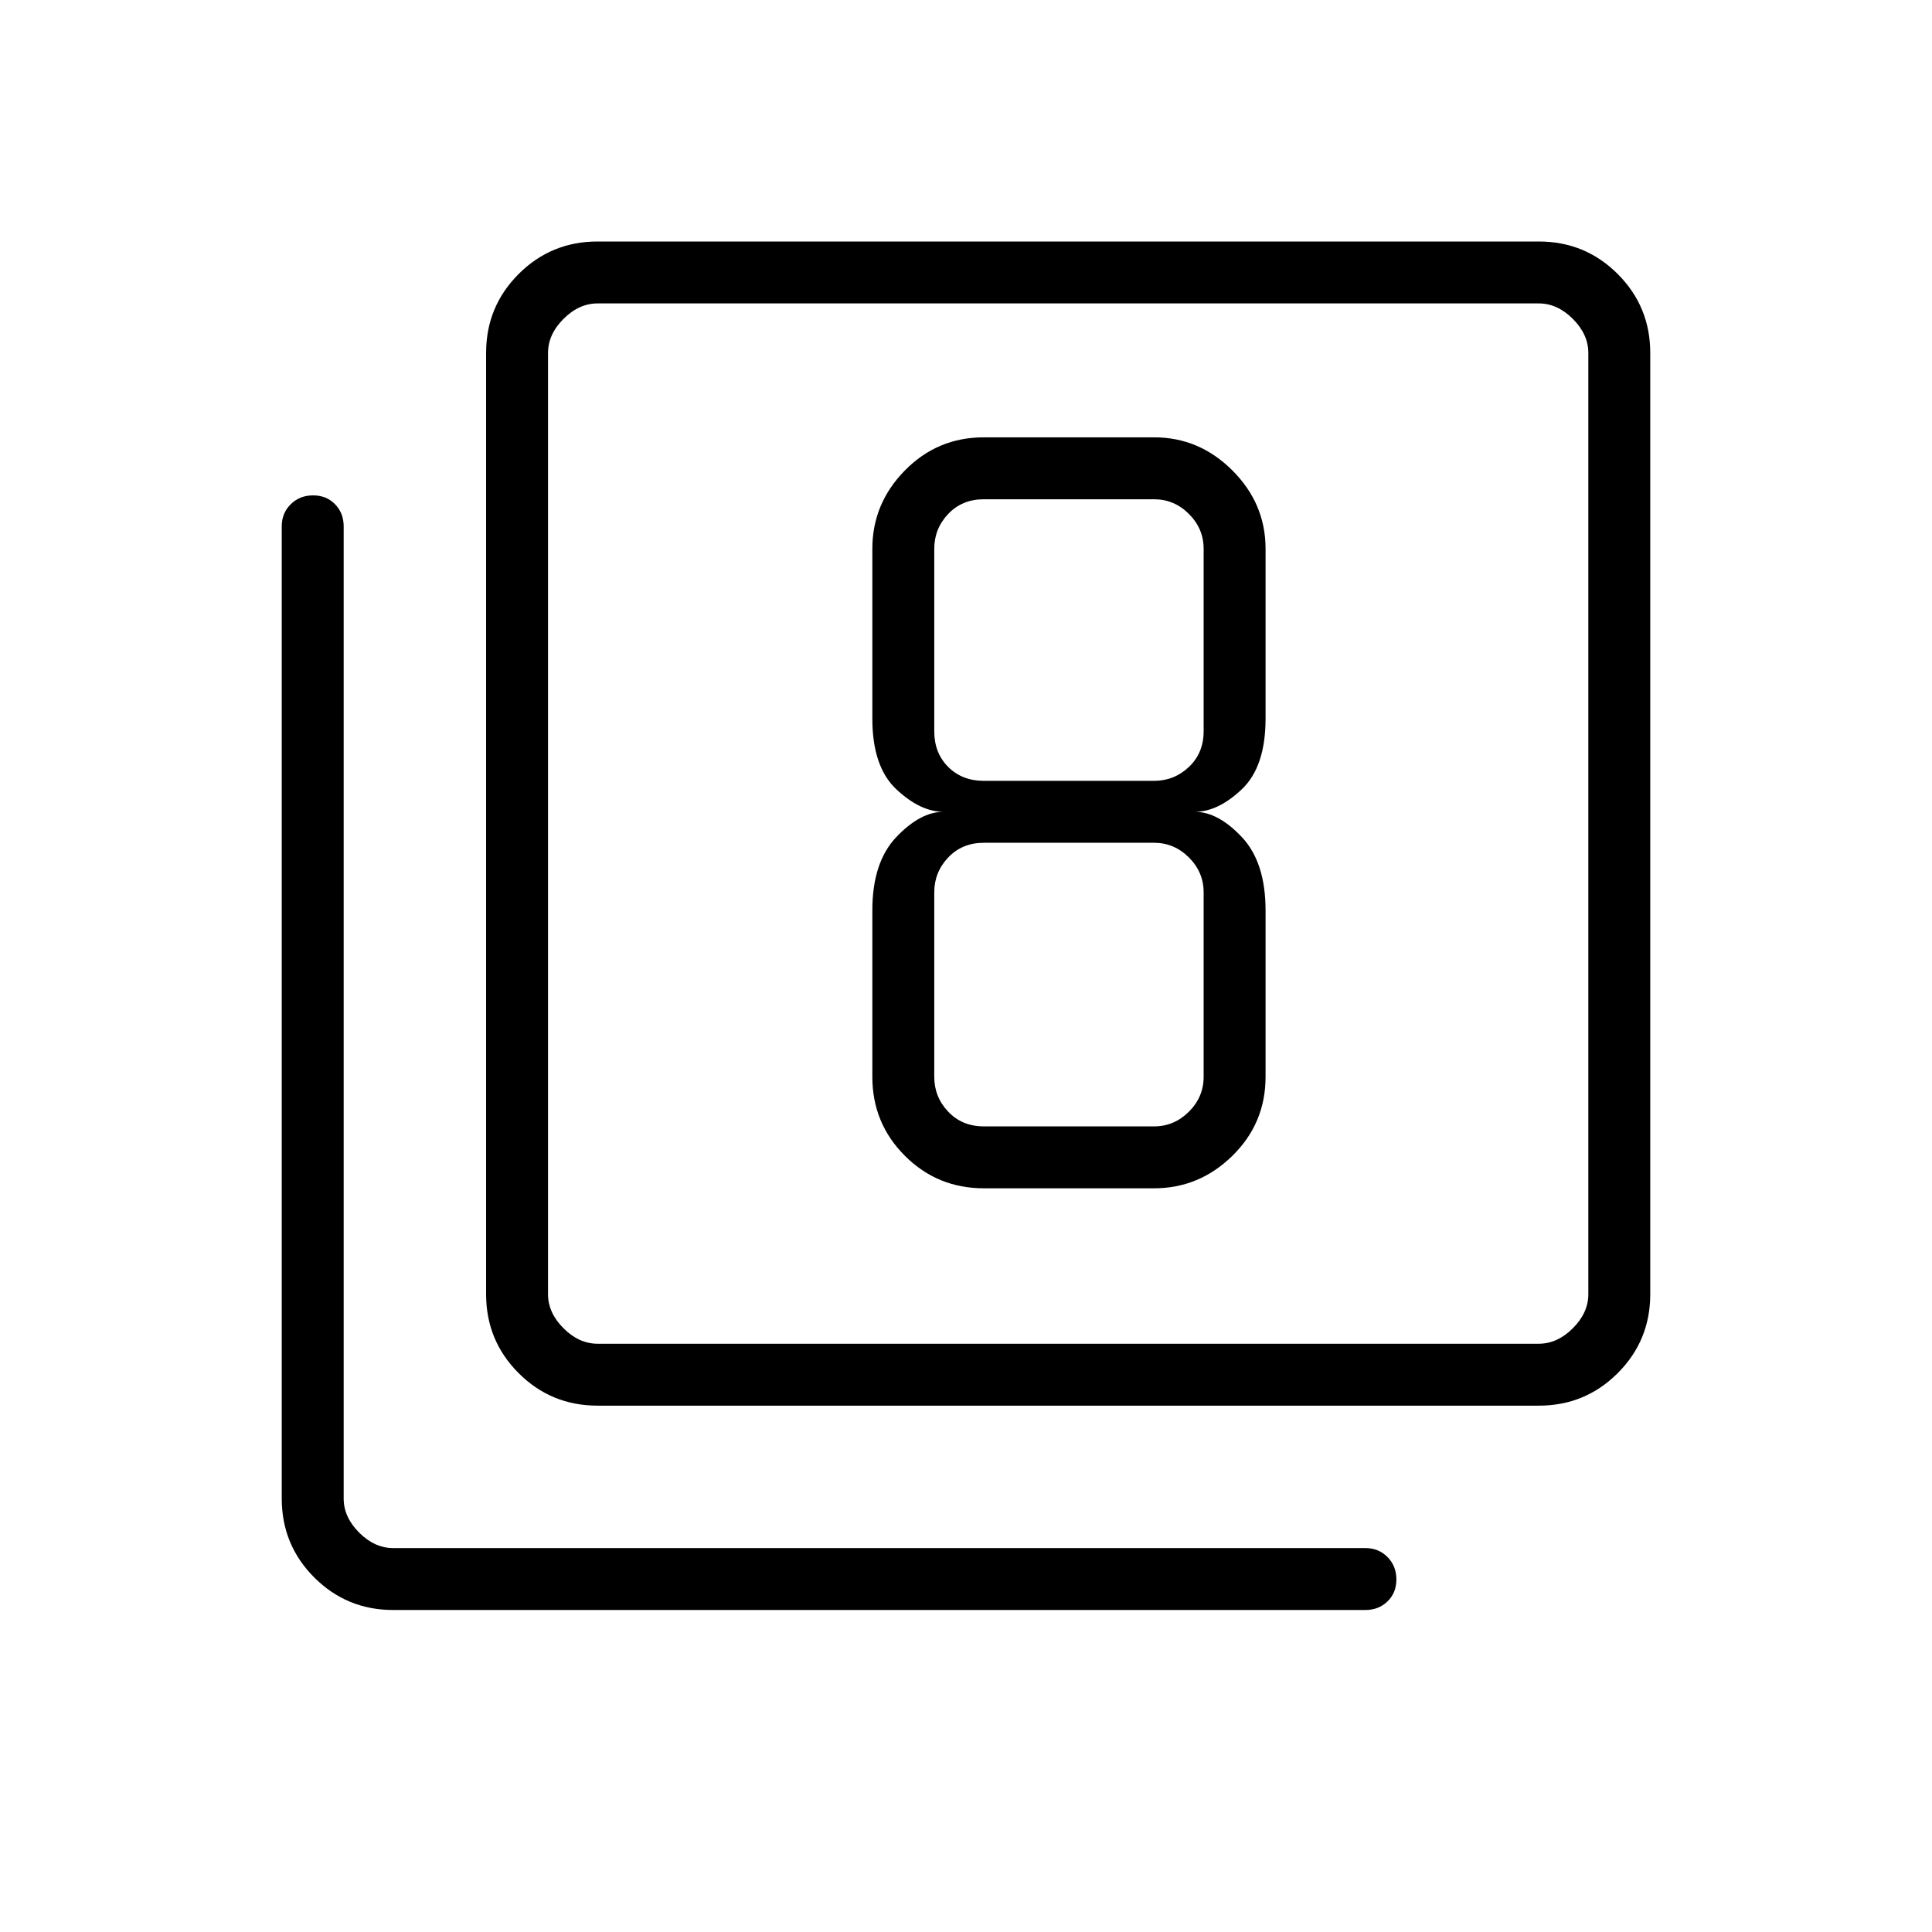 <svg xmlns="http://www.w3.org/2000/svg" width="48" height="48" viewBox="0 -960 960 960"><path d="M488.85-369.54h84.61q22.46 0 38.92-16.16 16.47-16.17 16.47-39.22v-82.7q0-23.92-11.81-36.46t-23.35-12.54q11.54 0 23.35-11.19 11.81-11.19 11.81-35.11v-84.39q0-22.46-16.47-38.92-16.46-16.46-38.92-16.46h-84.61q-23.06 0-39.23 16.46-16.16 16.46-16.16 38.92v84.39q0 23.92 11.92 35.11 11.93 11.19 23.47 11.19-11.54 0-23.47 12.54-11.92 12.54-11.92 36.46v82.7q0 23.05 16.16 39.22 16.17 16.16 39.23 16.16Zm0-342.38h84.61q10 0 17.31 7.3 7.31 7.31 7.31 17.31v90.69q0 10.77-7.31 17.7-7.31 6.92-17.31 6.92h-84.61q-10.77 0-17.7-6.92-6.92-6.93-6.92-17.7v-90.69q0-10 6.92-17.31 6.93-7.3 17.7-7.3Zm0 311.61q-10.77 0-17.7-7.31-6.92-7.3-6.92-17.3v-91.7q0-10 6.92-17.3 6.93-7.31 17.7-7.31h84.61q10 0 17.31 7.31 7.31 7.3 7.31 17.3v91.7q0 10-7.31 17.3-7.31 7.31-17.31 7.31h-84.61ZM296.92-261.54q-23.05 0-39.22-16.16-16.16-16.17-16.16-39.22v-467.7q0-23.05 16.16-39.22Q273.87-840 296.92-840h467.7q23.05 0 39.22 16.16Q820-807.67 820-784.62v467.7q0 23.05-16.16 39.22-16.17 16.16-39.22 16.16h-467.7Zm0-30.77h467.7q9.23 0 16.92-7.69 7.69-7.69 7.69-16.92v-467.7q0-9.23-7.69-16.92-7.69-7.69-16.92-7.69h-467.7q-9.23 0-16.92 7.69-7.69 7.69-7.69 16.92v467.7q0 9.23 7.69 16.92 7.69 7.69 16.92 7.69ZM195.38-160q-23.05 0-39.22-16.16Q140-192.33 140-215.38v-483.08q0-6.58 4.46-10.98 4.46-4.41 11.11-4.41 6.66 0 10.93 4.41 4.27 4.4 4.27 10.98v483.08q0 9.23 7.69 16.92 7.69 7.69 16.92 7.69h483.08q6.58 0 10.98 4.46 4.41 4.46 4.41 11.11 0 6.66-4.41 10.93-4.4 4.27-10.98 4.27H195.38Zm76.93-649.23v516.92-516.92Z"/></svg>